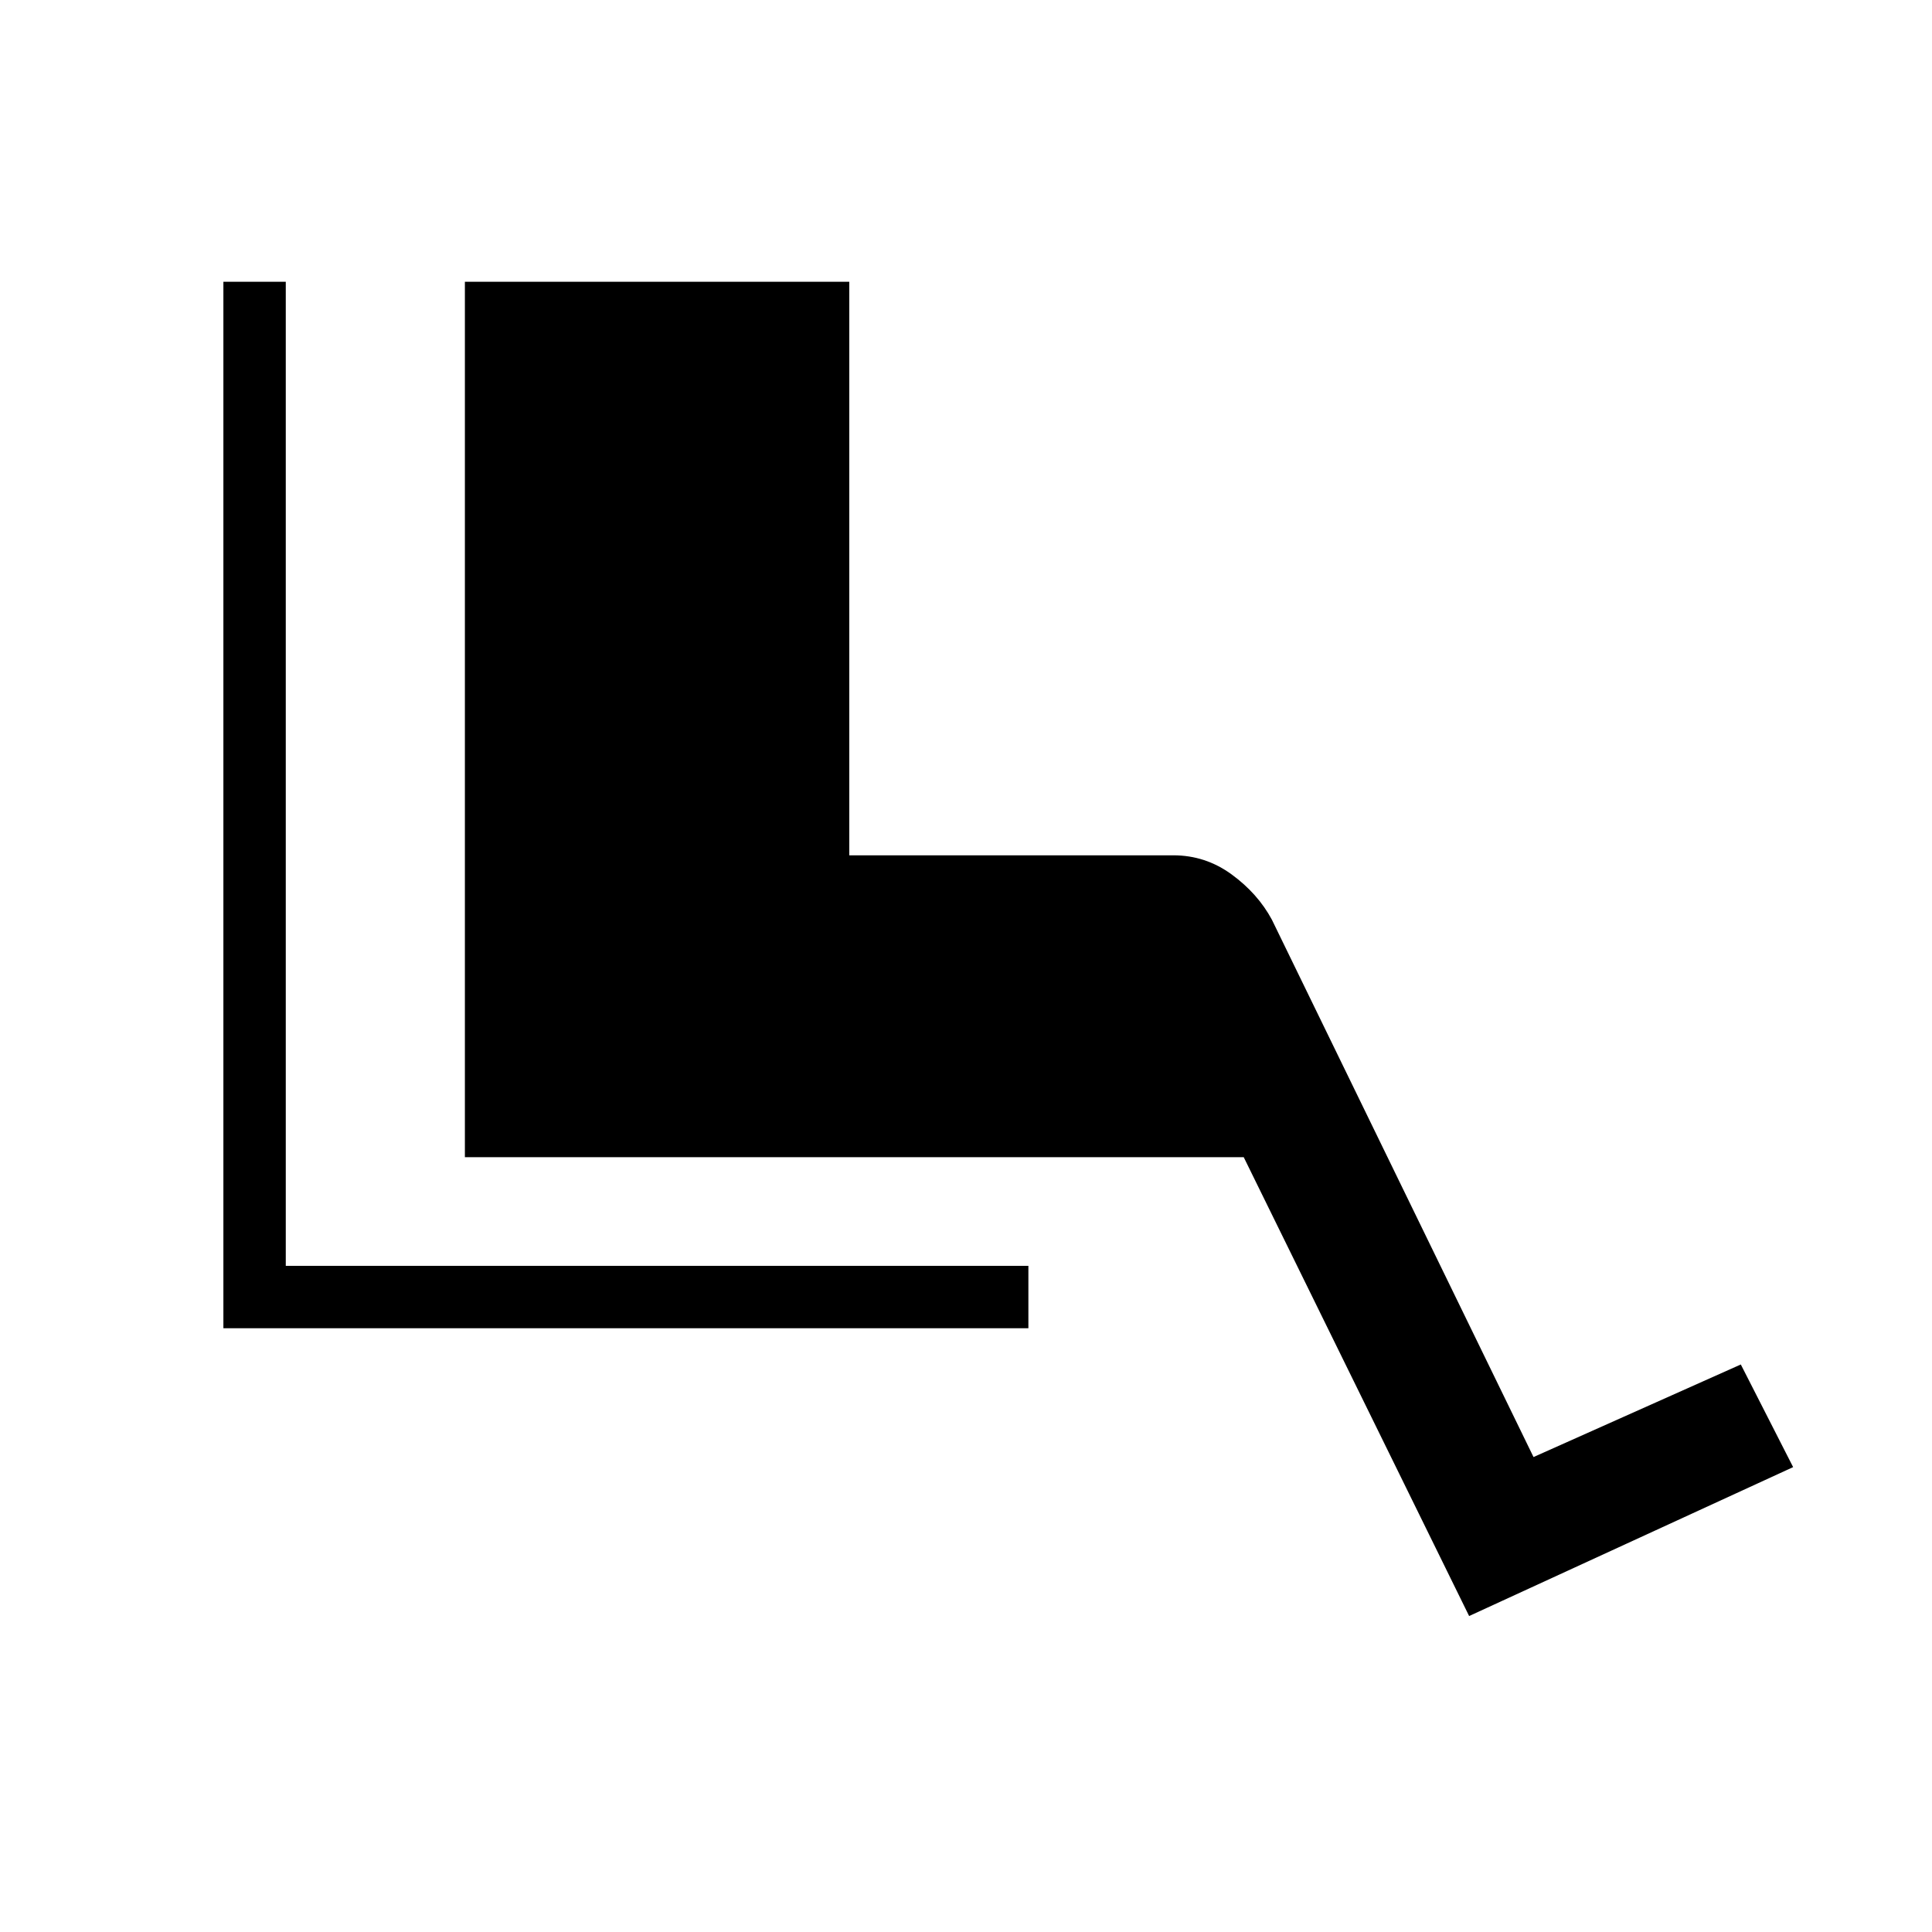 <svg xmlns="http://www.w3.org/2000/svg" height="48" width="48"><path d="M5.55 33V7H7.1V31.45H25.55V33ZM36.5 40.15 30.9 28.75H11.55V7H21.1V21.25H29.15Q29.95 21.25 30.6 21.725Q31.25 22.2 31.6 22.85L38.1 36.2L43.25 33.9L44.55 36.45Z"/></svg>